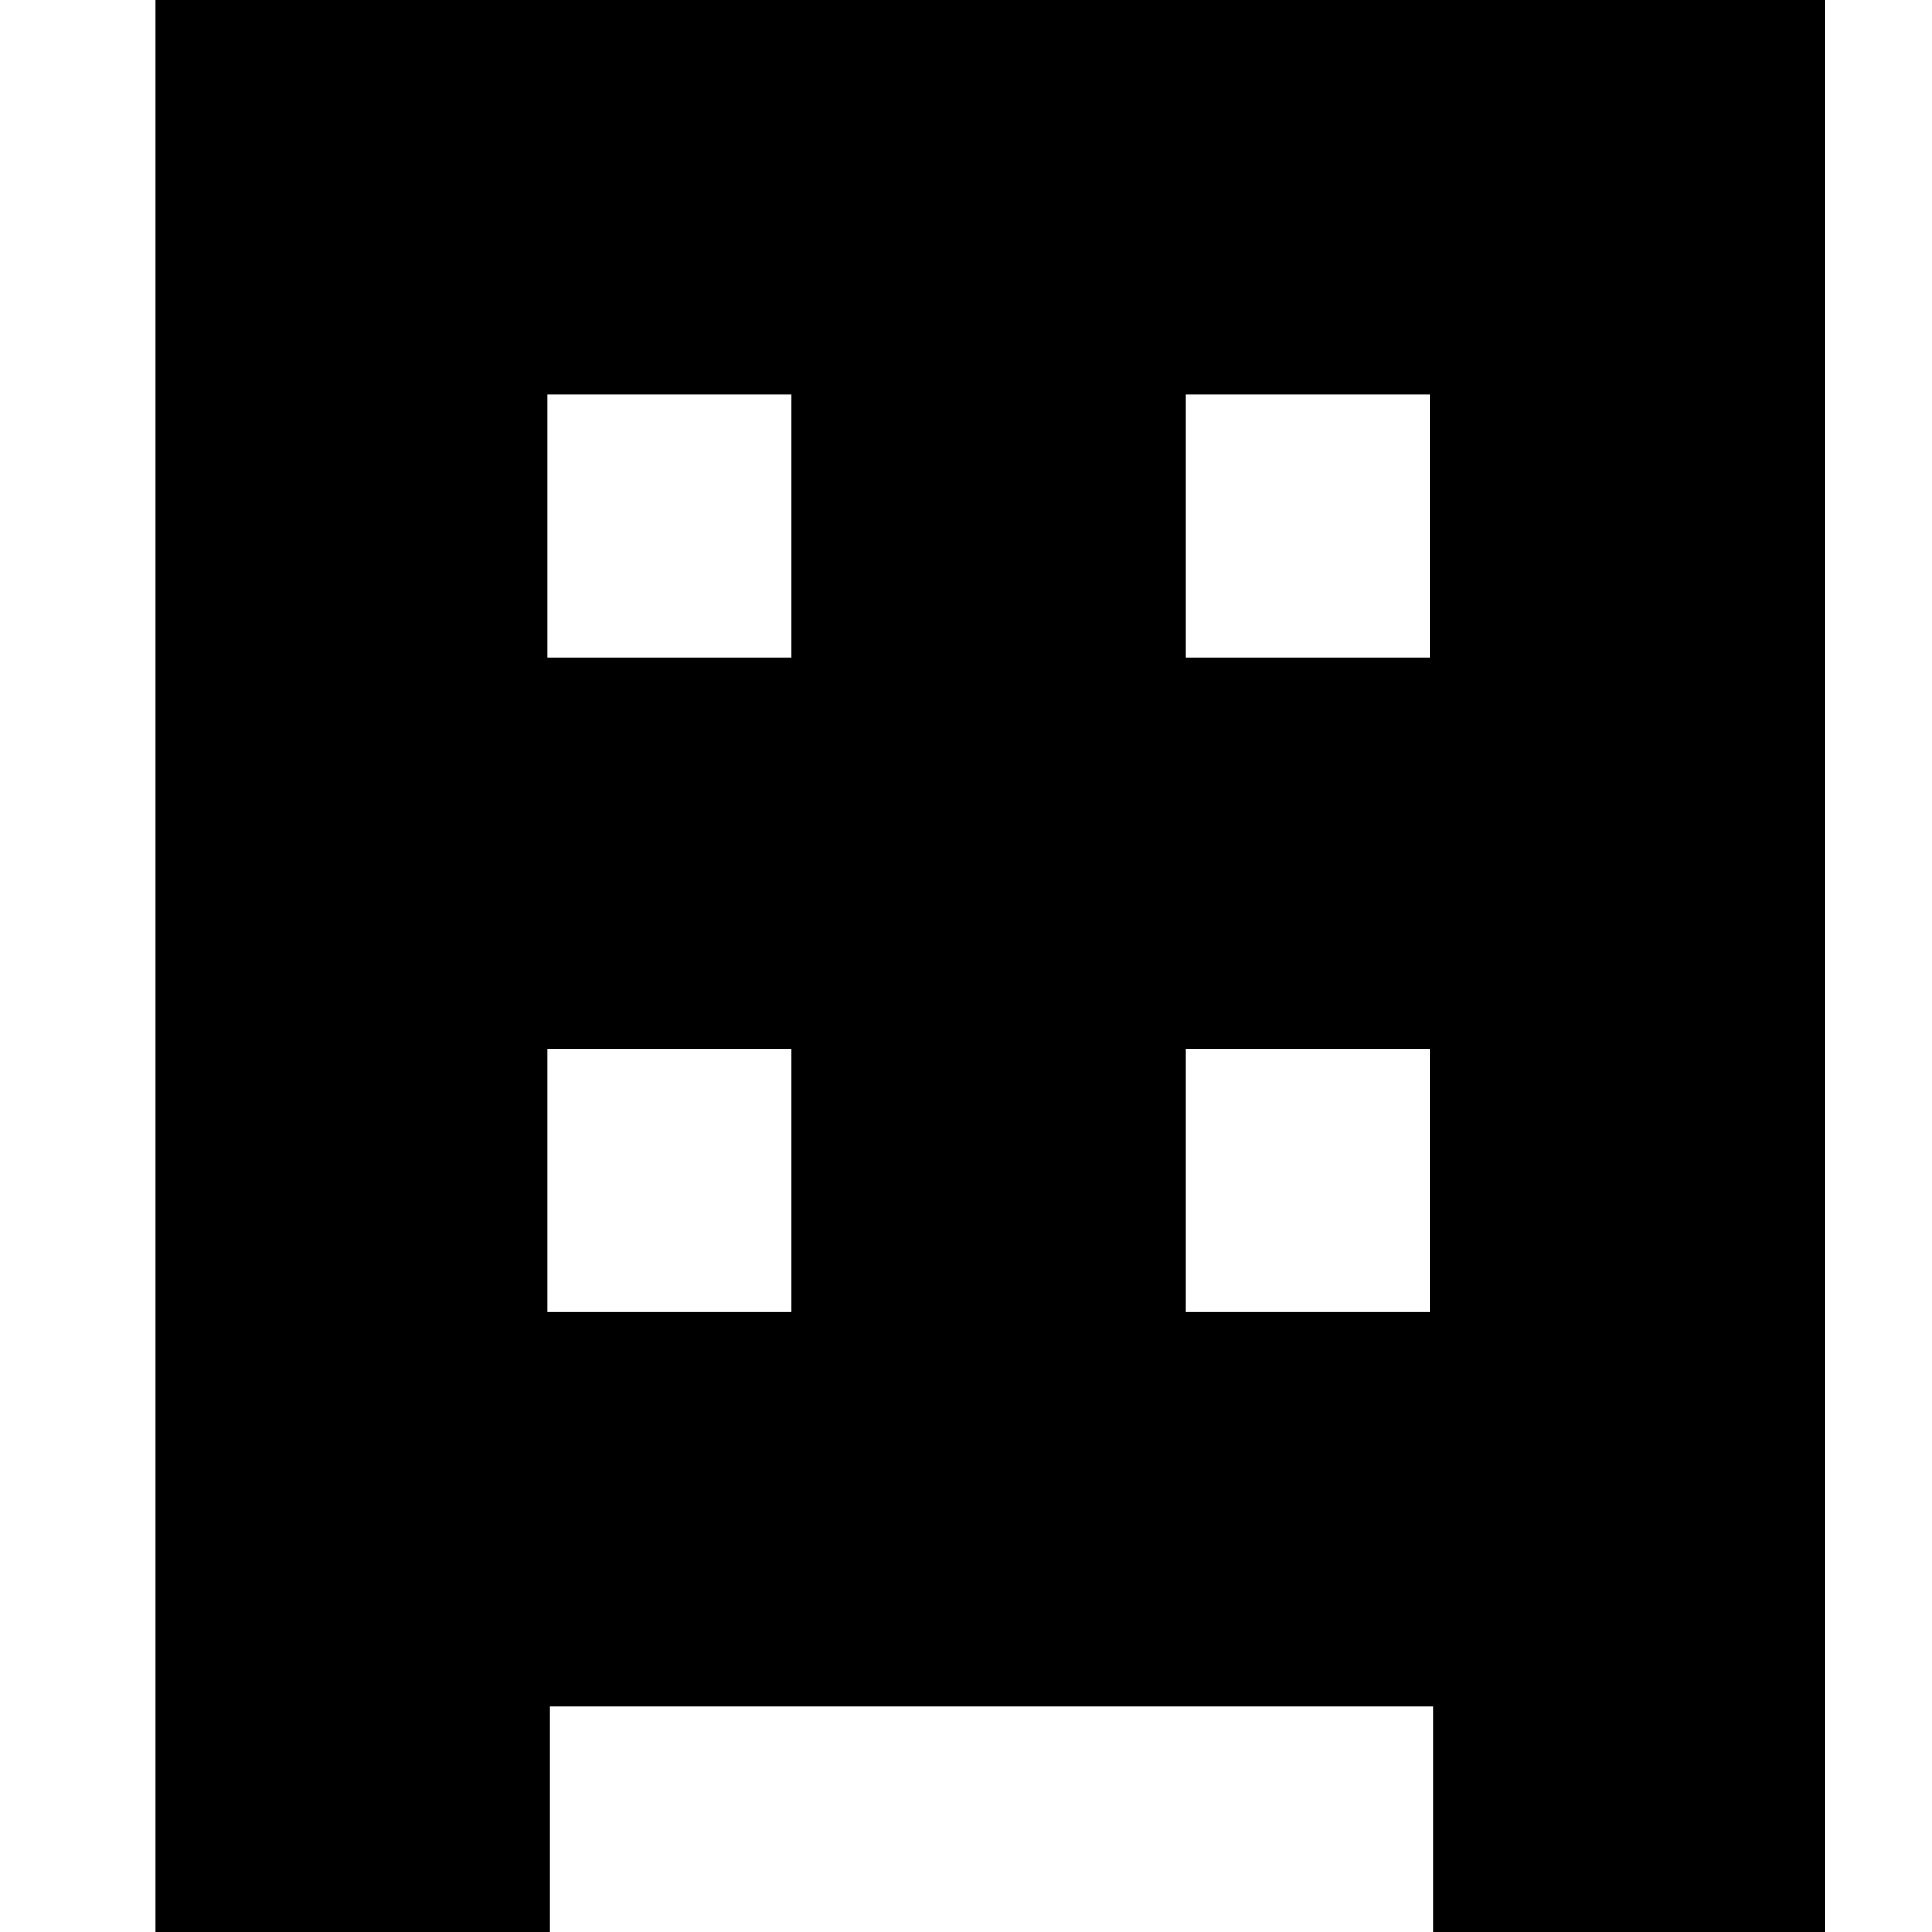 <?xml version="1.0" encoding="utf-8"?>
<!-- Generator: Adobe Illustrator 18.1.1, SVG Export Plug-In . SVG Version: 6.00 Build 0)  -->
<svg version="1.1" id="レイヤー_1" xmlns="http://www.w3.org/2000/svg" xmlns:xlink="http://www.w3.org/1999/xlink" x="0px"
	 y="0px" viewBox="0 0 72 72" enable-background="new 0 0 72 72" xml:space="preserve">
<path d="M5.8,0v72h14.7v-8.4h32.9V72H68V0H5.8z M20.4,14.7h9.1v9.8h-9.1V14.7z M20.4,39.1h9.1v9.8h-9.1V39.1z M53.3,48.9h-9.1v-9.8
	h9.1V48.9z M53.3,24.5h-9.1v-9.8h9.1V24.5z"/>
</svg>

